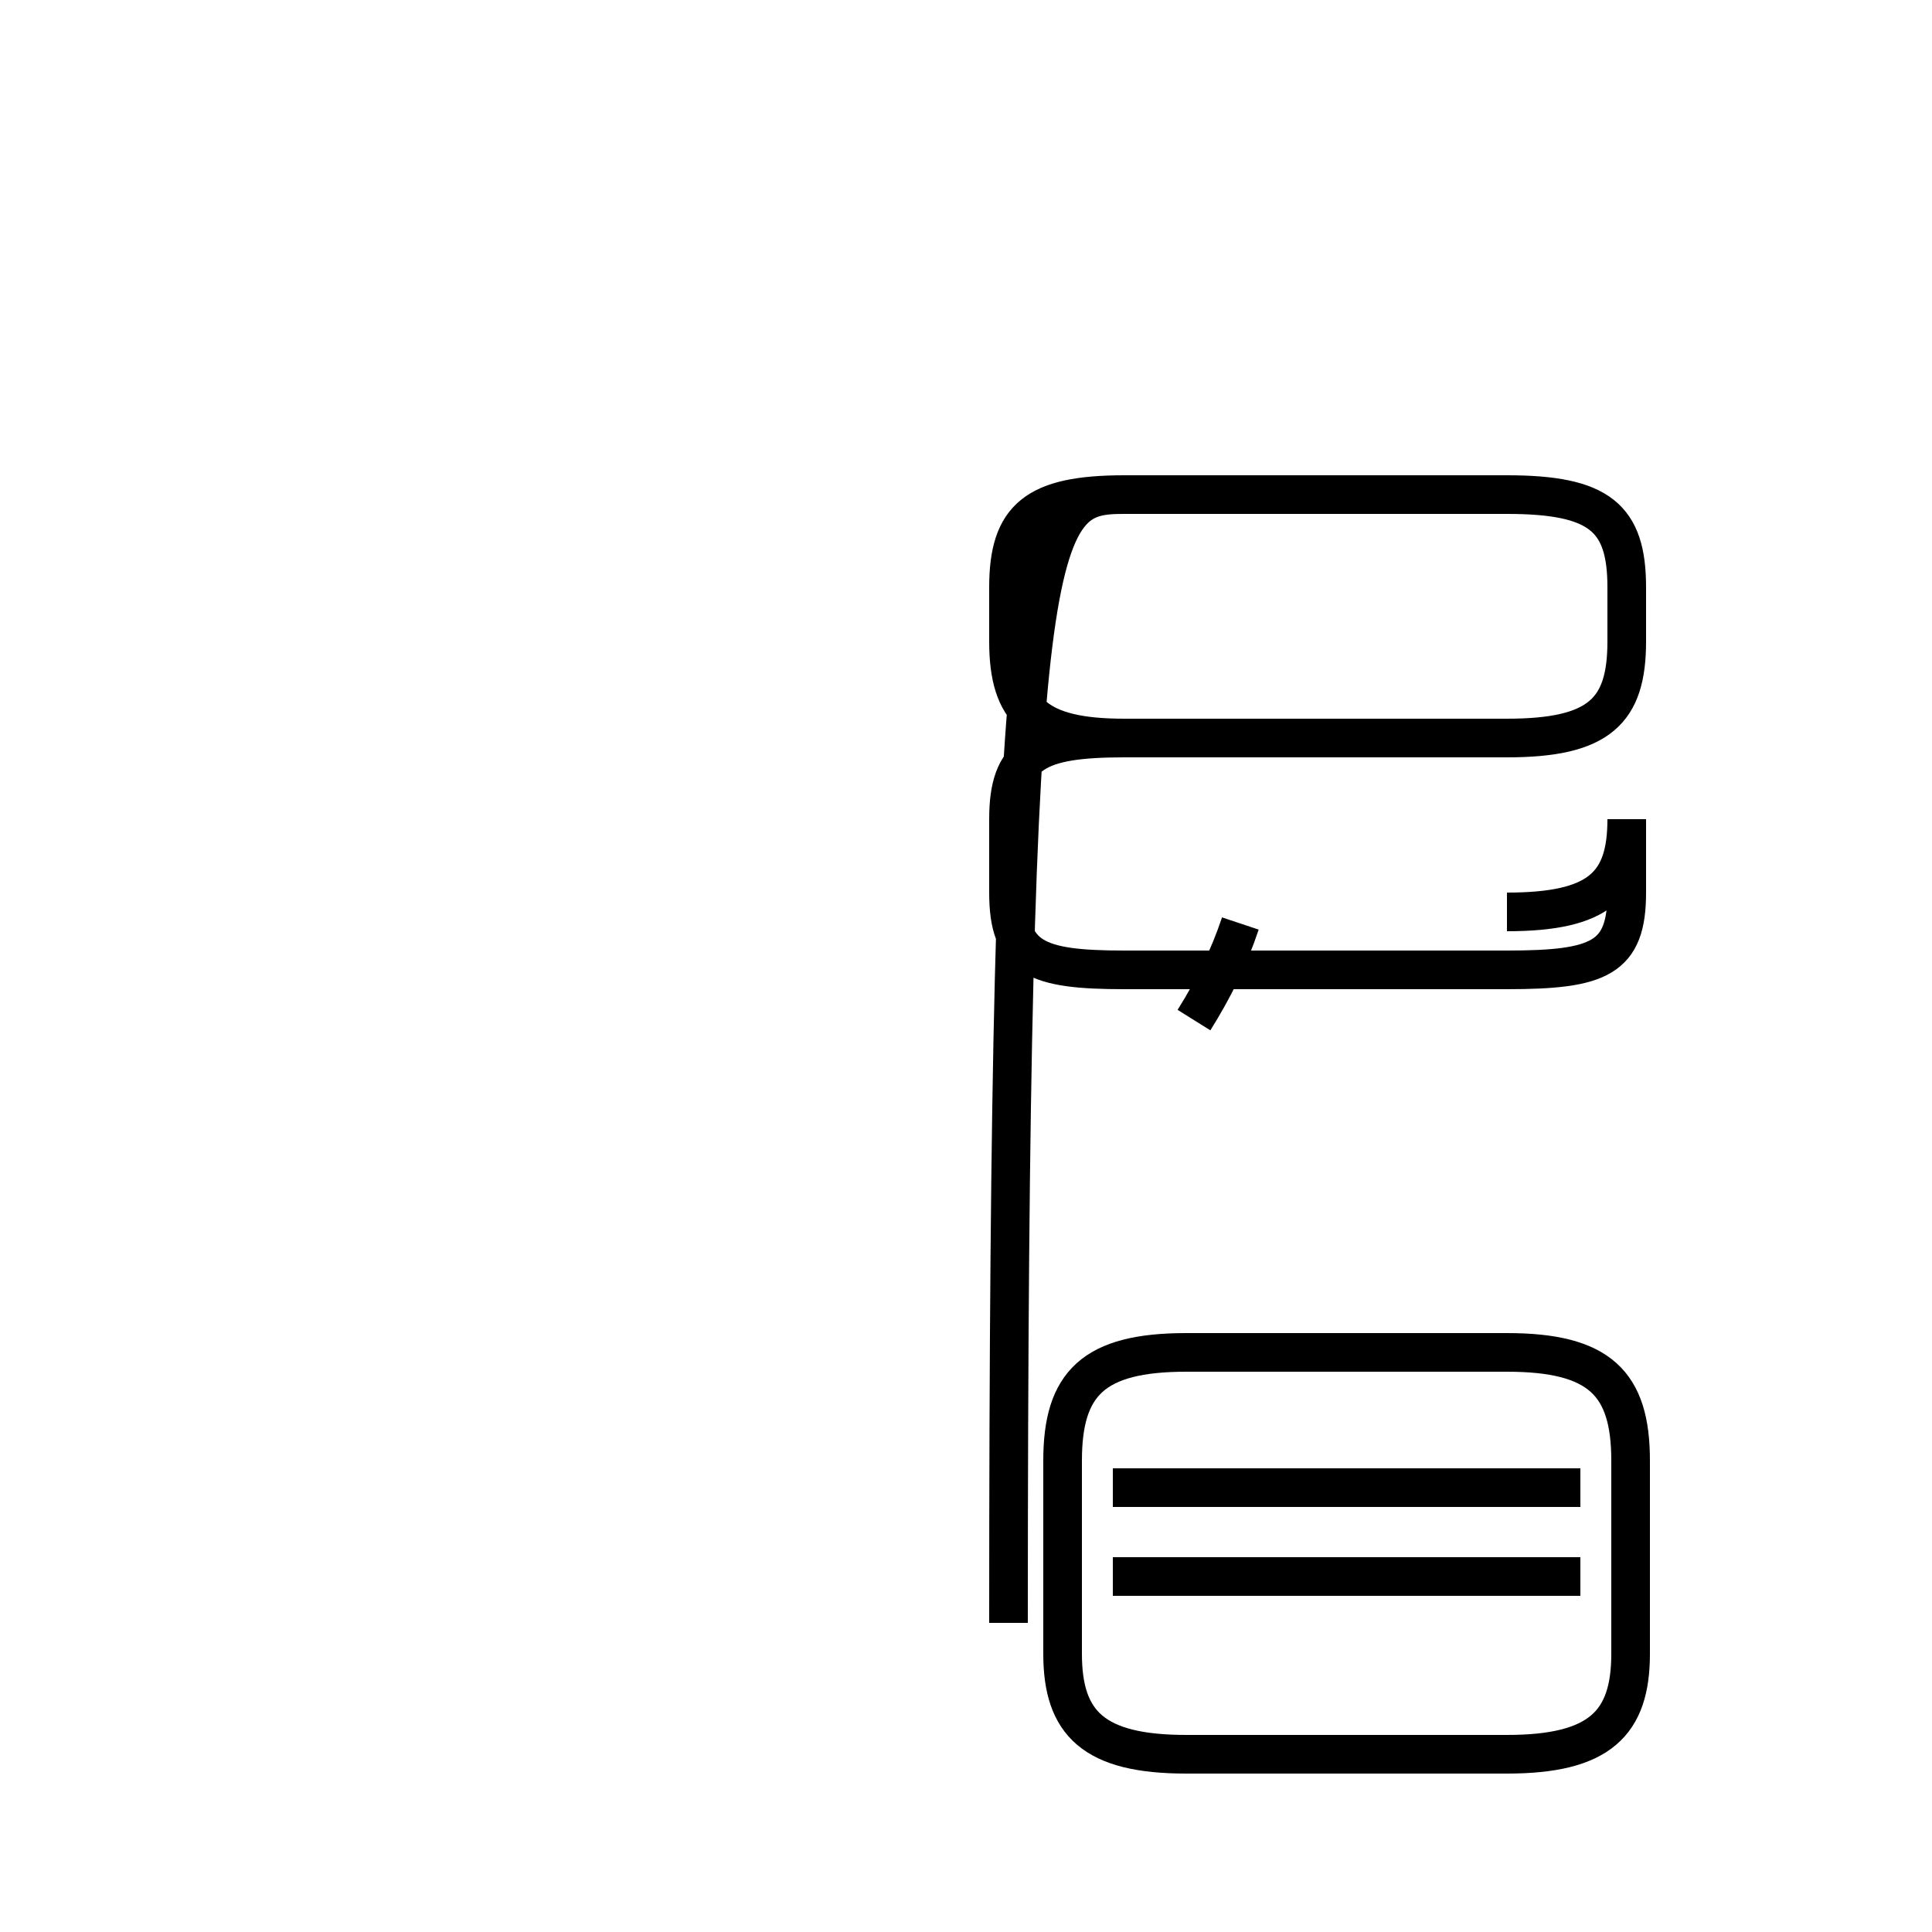 <?xml version='1.0' encoding='utf8'?>
<svg viewBox="0.0 -44.0 50.0 50.0" version="1.1" xmlns="http://www.w3.org/2000/svg">
<rect x="0.0" y="-44.0" width="50.0" height="50.0" fill="#808080" stroke="none"/>
<rect x="-1000" y="-1000" width="2000" height="2000" stroke="white" fill="white"/>
<g style="fill:none; stroke:#000000;  stroke-width:1">
<path d="M 30.7 -1.4 L 39.0 -1.4 C 41.4 -1.4 42.2 -0.6 42.2 1.2 L 42.2 6.2 C 42.2 8.2 41.4 9.0 39.0 9.0 L 30.7 9.0 C 28.3 9.0 27.5 8.2 27.5 6.2 L 27.5 1.2 C 27.5 -0.6 28.3 -1.4 30.7 -1.4 Z M 40.9 3.2 L 28.8 3.2 M 40.9 5.5 L 28.8 5.5 M 30.9 17.6 C 31.4 18.4 31.8 19.2 32.1 20.1 M 39.0 20.4 C 41.4 20.4 42.1 21.1 42.1 22.8 L 42.1 20.9 C 42.1 19.2 41.4 18.9 39.0 18.9 L 29.1 18.9 C 26.8 18.9 26.1 19.2 26.1 20.9 L 26.1 22.8 C 26.1 24.5 26.8 24.9 29.1 24.9 L 39.0 24.9 C 41.4 24.9 42.1 25.6 42.1 27.4 L 42.1 28.8 C 42.1 30.6 41.4 31.2 39.0 31.2 L 29.1 31.2 C 26.8 31.2 26.1 30.6 26.1 28.8 L 26.1 27.4 C 26.1 25.6 26.8 24.9 29.1 24.9 L 39.0 24.9 C 41.4 24.9 42.1 25.6 42.1 27.4 L 42.1 28.8 C 42.1 30.6 41.4 31.2 39.0 31.2 L 29.1 31.2 C 26.8 31.2 26.1 30.6 26.1 28.8 L 26.1 27.4 C 26.1 25.6 26.8 24.9 29.1 24.9 L 39.0 24.9 C 41.4 24.9 42.1 25.6 42.1 27.4 L 42.1 28.8 C 42.1 30.6 41.4 31.2 39.0 31.2 L 29.1 31.2 C 26.8 31.2 26.1 30.6 26.1 28.8 L 26.1 27.4 C 26.1 25.6 26.8 24.9 29.1 24.9 L 39.0 24.9 C 41.4 24.9 42.1 25.6 42.1 27.4 L 42.1 28.8 C 42.1 30.6 41.4 31.2 39.0 31.2 L 29.1 31.2 C 26.8 31.2 26.1 30.6 26.1 28.8 L 26.1 27.4 C 26.1 25.6 26.8 24.9 29.1 24.9 L 39.0 24.9 C 41.4 24.9 42.1 25.6 42.1 27.4 L 42.1 28.8 C 42.1 30.6 41.4 31.2 39.0 31.2 L 29.1 31.2 C 26.8 31.2 26.1 30.6 26.1 28.8 L 26.1 27.4 C 26.1 25.6 26.8 24.9 29.1 24.9 L 39.0 24.9 C 41.4 24.9 42.1 25.6 42.1 27.4 L 42.1 28.8 C 42.1 30.6 41.4 31.2 39.0 31.2 L 29.1 31.2 C 26.8 31.2 26.1 30.6 26.1 28.8 L 26.1 27.4 C 26.1 25.6 26.8 24.9 29.1 24.9 L 39.0 24.9 C 41.4 24.9 42.1 25.6 42.1 27.4 L 42.1 28.8 C 42.1 30.6 41.4 31.2 39.0 31.2 L 29.1 31.2 C 26.8 31.2 26.1 30.6 26.1 28.8 L 26.1 27.4 C 26.1 25.6 26.8 24.9 29.1 24.9 L 39.0 24.9 C 41.4 24.9 42.1 25.6 42.1 27.4 L 42.1 28.8 C 42.1 30.6 41.4 31.2 39.0 31.2 L 29.1 31.2 C 26.8 31.2 26.1 30.6 26.1 28.8 L 26.1 27.4 C 26.1 25.6 26.8 24.9 29.1 24.9 L 39.0 24.9 C 41.4 24.9 42.1 25.6 42.1 27.4 L 42.1 28.8 C 42.1 30.6 41.4 31.2 39.0 31.2 L 29.1 31.2 C 26.8 31.2 26.1 30.6 26.1 28.8 L 26.1 27.4 C 26.1 25.6 26.8 24.9 29.1 24.9 L 39.0 24.9 C 41.4 24.9 42.1 25.6 42.1 27.4 L 42.1 28.8 C 42.1 30.6 41.4 31.2 39.0 31.2 L 29.1 31.2 C 26.8 31.2 26.1 30.6 26.1 2" transform="scale(1, -1)" />
</g>
</svg>